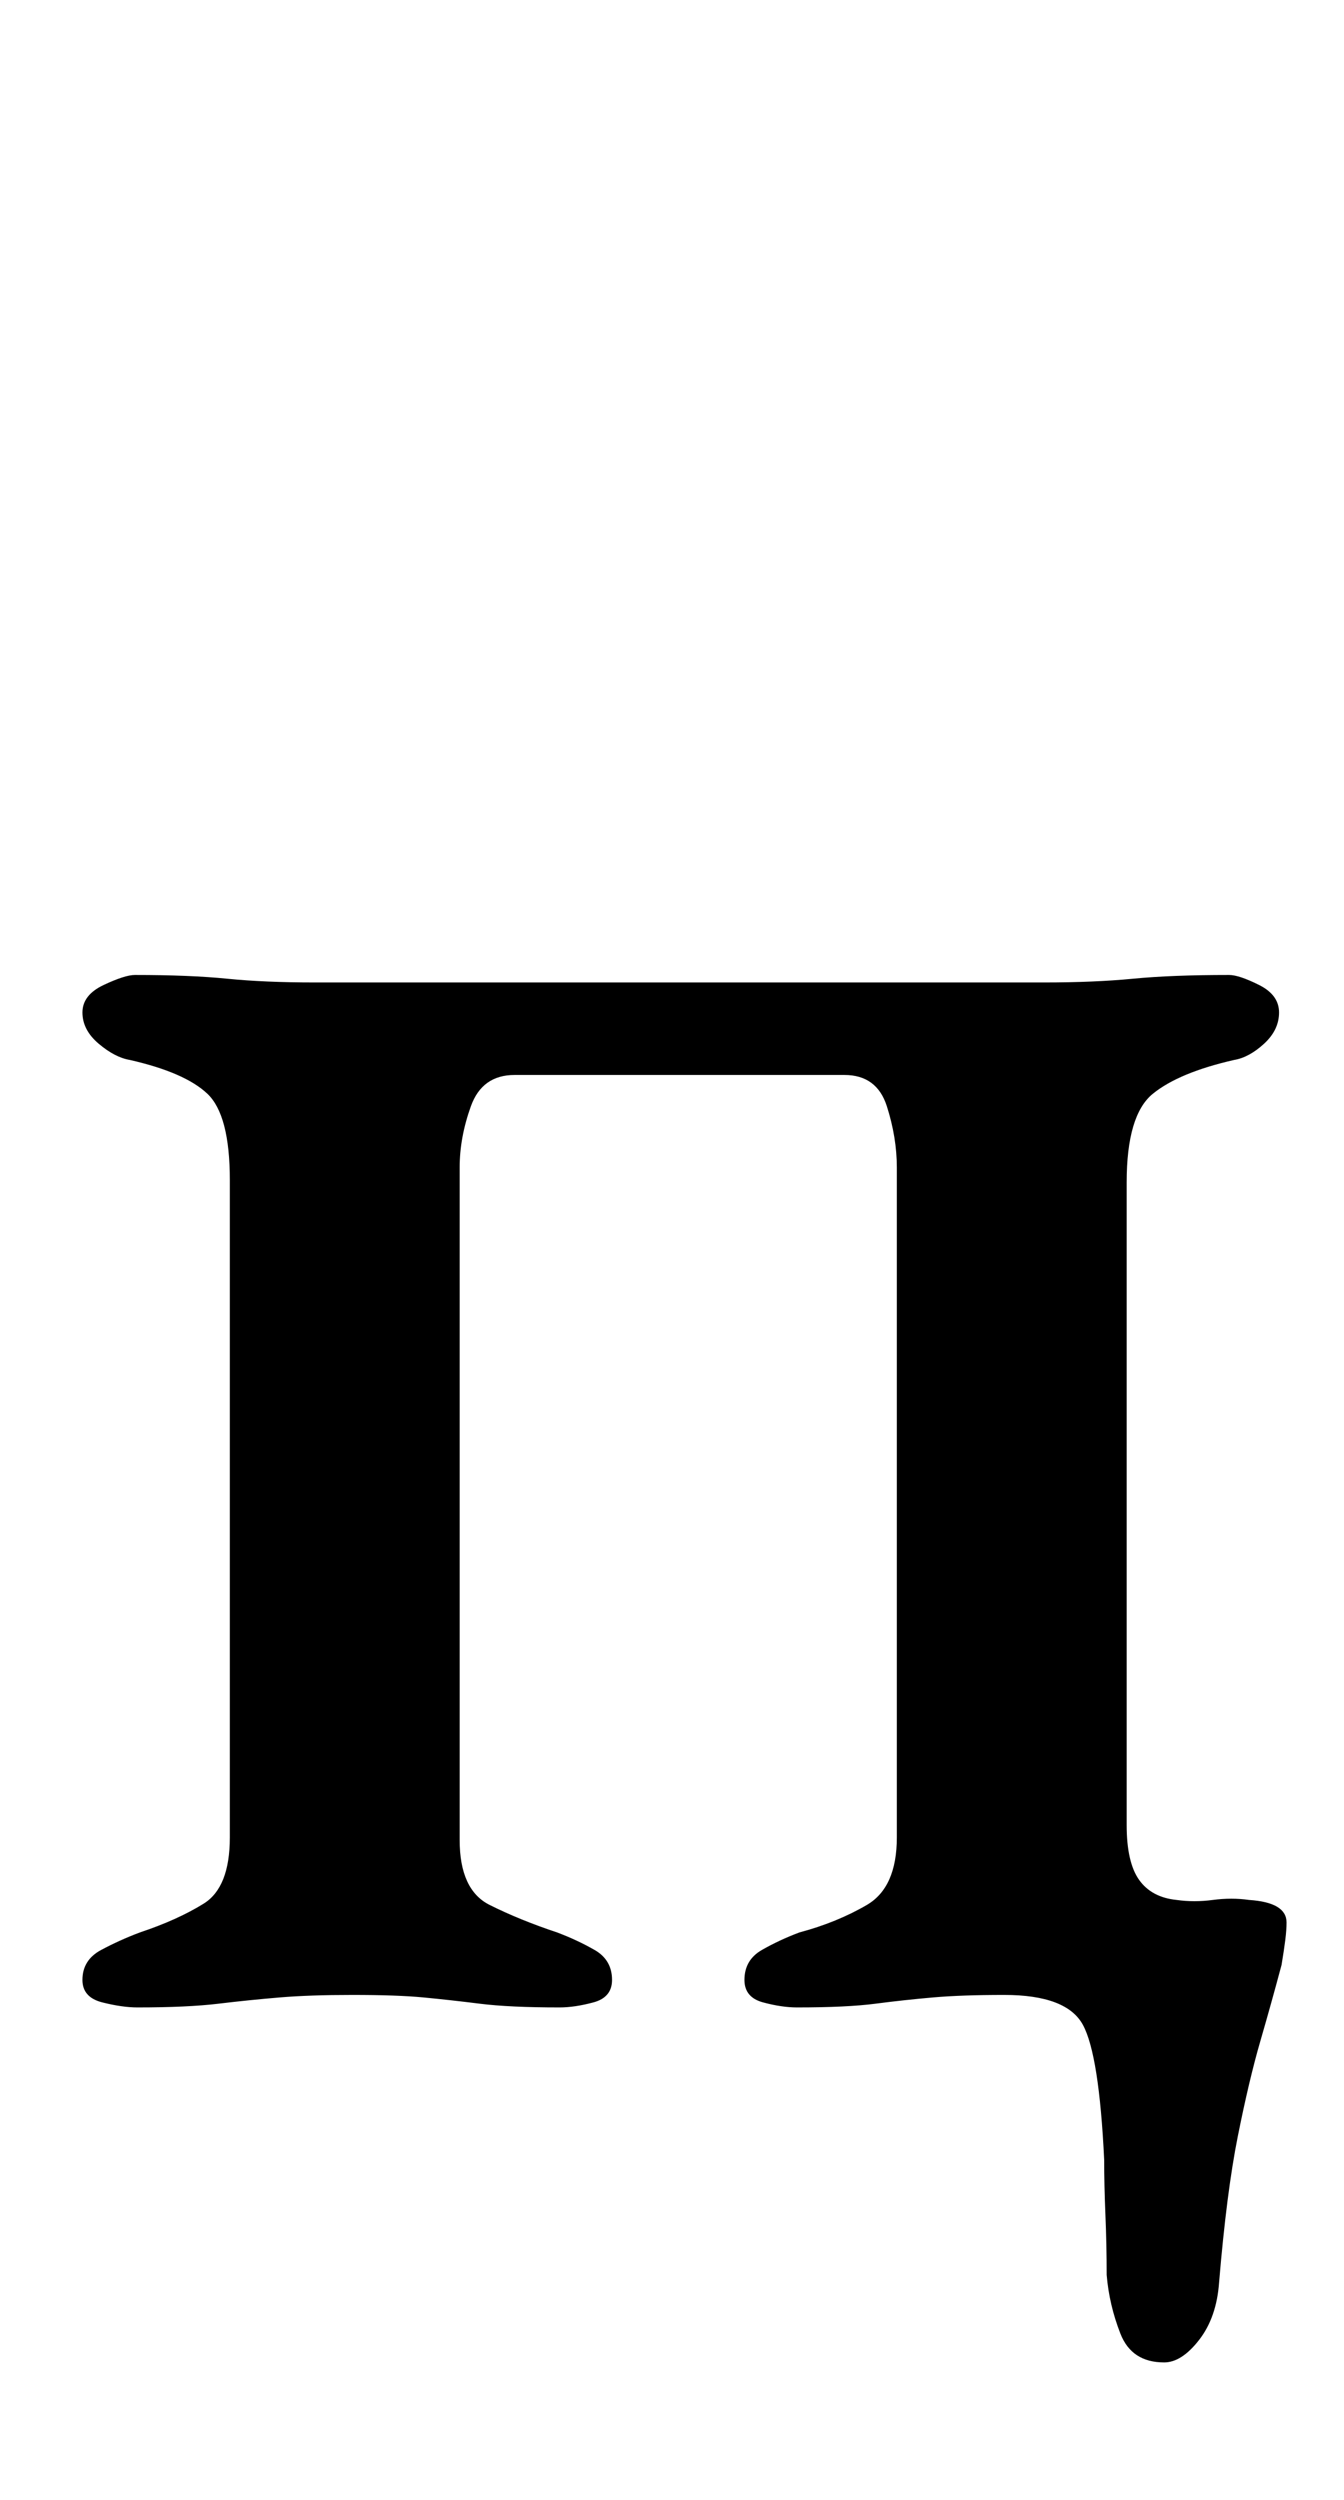 <?xml version="1.0" standalone="no"?>
<!DOCTYPE svg PUBLIC "-//W3C//DTD SVG 1.1//EN" "http://www.w3.org/Graphics/SVG/1.1/DTD/svg11.dtd" >
<svg xmlns="http://www.w3.org/2000/svg" xmlns:xlink="http://www.w3.org/1999/xlink" version="1.1" viewBox="-10 0 538 1000">
  <g transform="matrix(1 0 0 -1 0 800)">
   <path fill="currentColor"
d="M456 -145q-13 0 -17.5 11.5t-5.5 23.5q0 12 -0.5 24t-0.5 22q-2 42 -8.5 54t-31.5 12q-17 0 -28.5 -1t-23 -2.5t-31.5 -1.5q-6 0 -13.5 2t-7.5 9q0 8 7 12t15 7q15 4 27 11t12 27v268q0 12 -4 24.5t-17 12.5h-132q-13 0 -17.5 -12.5t-4.5 -24.5v-269q0 -20 12 -26t27 -11
q8 -3 15 -7t7 -12q0 -7 -7.5 -9t-13.5 -2q-20 0 -32 1.5t-22.5 2.5t-28.5 1q-17 0 -29 -1t-24.5 -2.5t-32.5 -1.5q-6 0 -14 2t-8 9q0 8 7.5 12t15.5 7q15 5 25.5 11.5t10.5 26.5v263q0 26 -9 34.5t-31 13.5q-6 1 -12.5 6.5t-6.5 12.5t8.5 11t12.5 4q22 0 37 -1.5t35 -1.5
h292q20 0 35.5 1.5t38.5 1.5q4 0 12 -4t8 -11t-6 -12.5t-12 -6.5q-22 -5 -32.5 -13.5t-10.5 -35.5v-257q0 -15 5 -22t15 -8q7 -1 14.5 0t14.5 0q15 -1 15 -9q0 -3 -0.5 -7t-1.5 -10q-4 -15 -8.5 -30.5t-9 -38t-7.5 -58.5q-1 -14 -8 -23t-14 -9z" />
  </g>

</svg>
